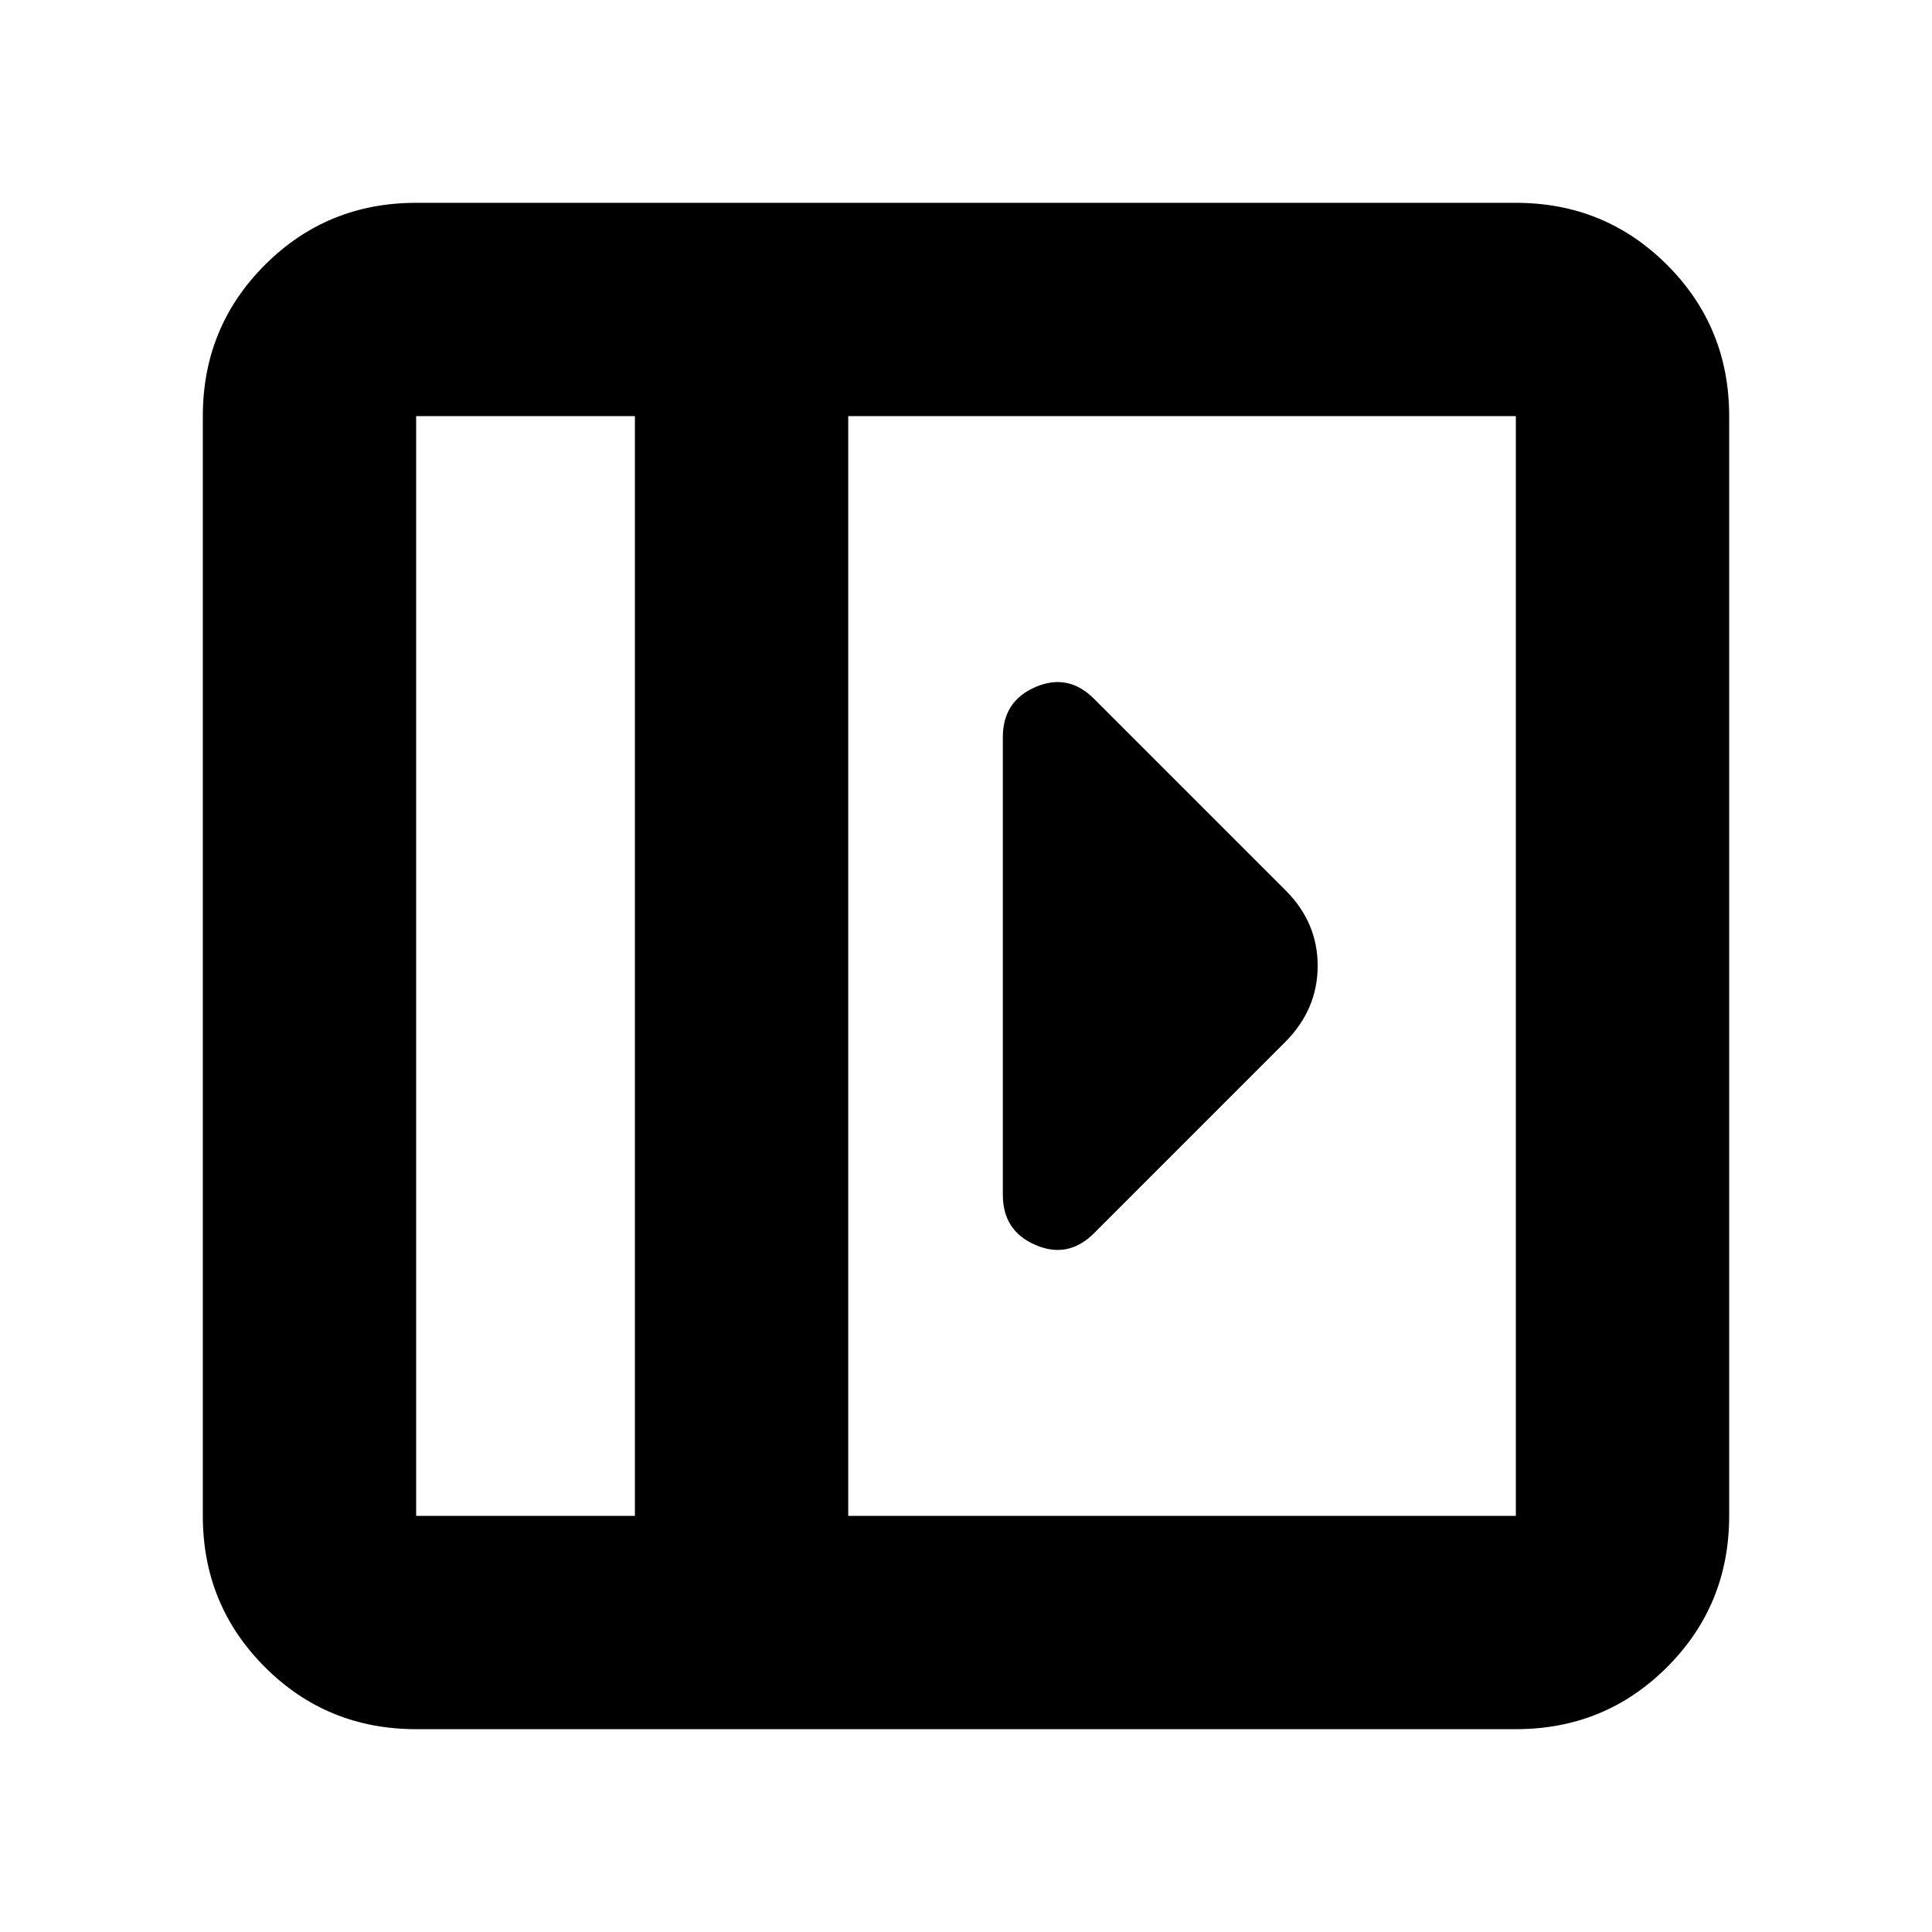 <svg xmlns="http://www.w3.org/2000/svg" height="24" viewBox="0 -960 960 960" width="24"><path d="M498.304-593.696v227.392q0 17.956 16.24 24.935 16.239 6.978 29.065-5.848l95.174-95.174q15.957-16.162 15.957-37.712 0-21.549-15.957-37.506l-95.174-95.174q-12.826-12.826-29.065-5.848-16.24 6.979-16.24 24.935ZM206.783-100.782q-44.305 0-75.153-30.848-30.848-30.848-30.848-75.153v-546.434q0-44.305 30.848-75.153 30.848-30.848 75.153-30.848h546.434q44.305 0 75.153 30.848 30.848 30.848 30.848 75.153v546.434q0 44.305-30.848 75.153-30.848 30.848-75.153 30.848H206.783Zm108.695-106.001v-546.434H206.783v546.434h108.695Zm106.001 0h331.738v-546.434H421.479v546.434Zm-106.001 0H206.783h108.695Z"/></svg>